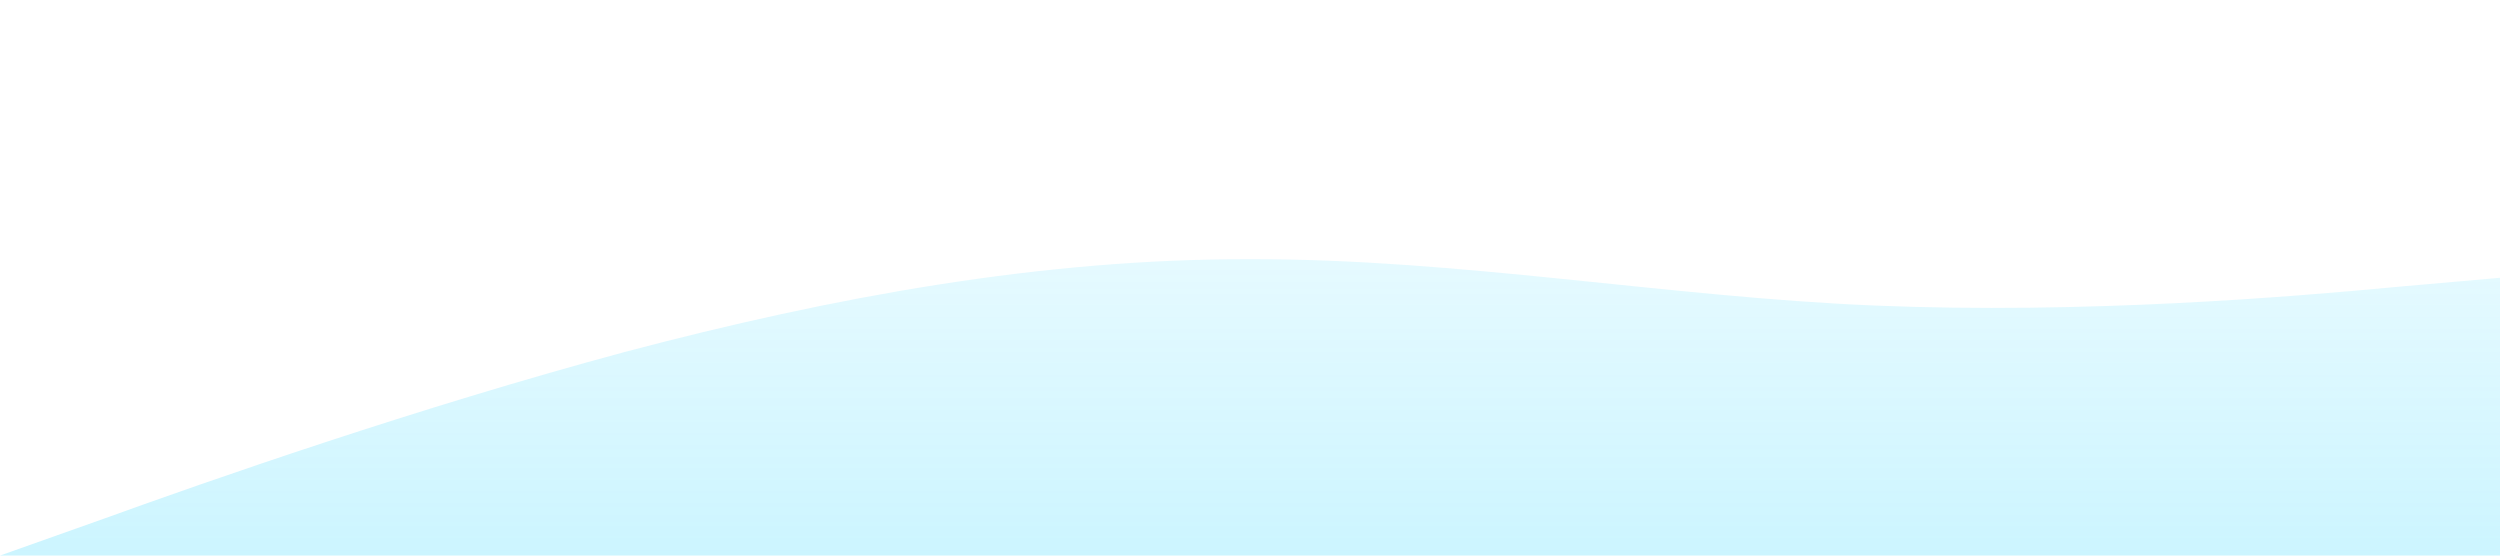 <svg width="100%" height="100%" viewBox="0 0 1440 320" xmlns="http://www.w3.org/2000/svg" preserveAspectRatio="none">
  <defs>
    <linearGradient id="gridGradient" x1="0" y1="0" x2="0" y2="1">
      <stop offset="0%" stop-color="#00ccff" stop-opacity="0.1"></stop>
      <stop offset="100%" stop-color="#00ccff" stop-opacity="0.2"></stop>
    </linearGradient>
  </defs>
  <path fill="url(#gridGradient)" fill-opacity="1" d="M0,320L60,298.7C120,277,240,235,360,202.7C480,171,600,149,720,149.3C840,149,960,171,1080,176C1200,181,1320,171,1380,165.3L1440,160V320H1380C1320,320,1200,320,1080,320C960,320,840,320,720,320C600,320,480,320,360,320C240,320,120,320,60,320H0Z"></path>
</svg>
